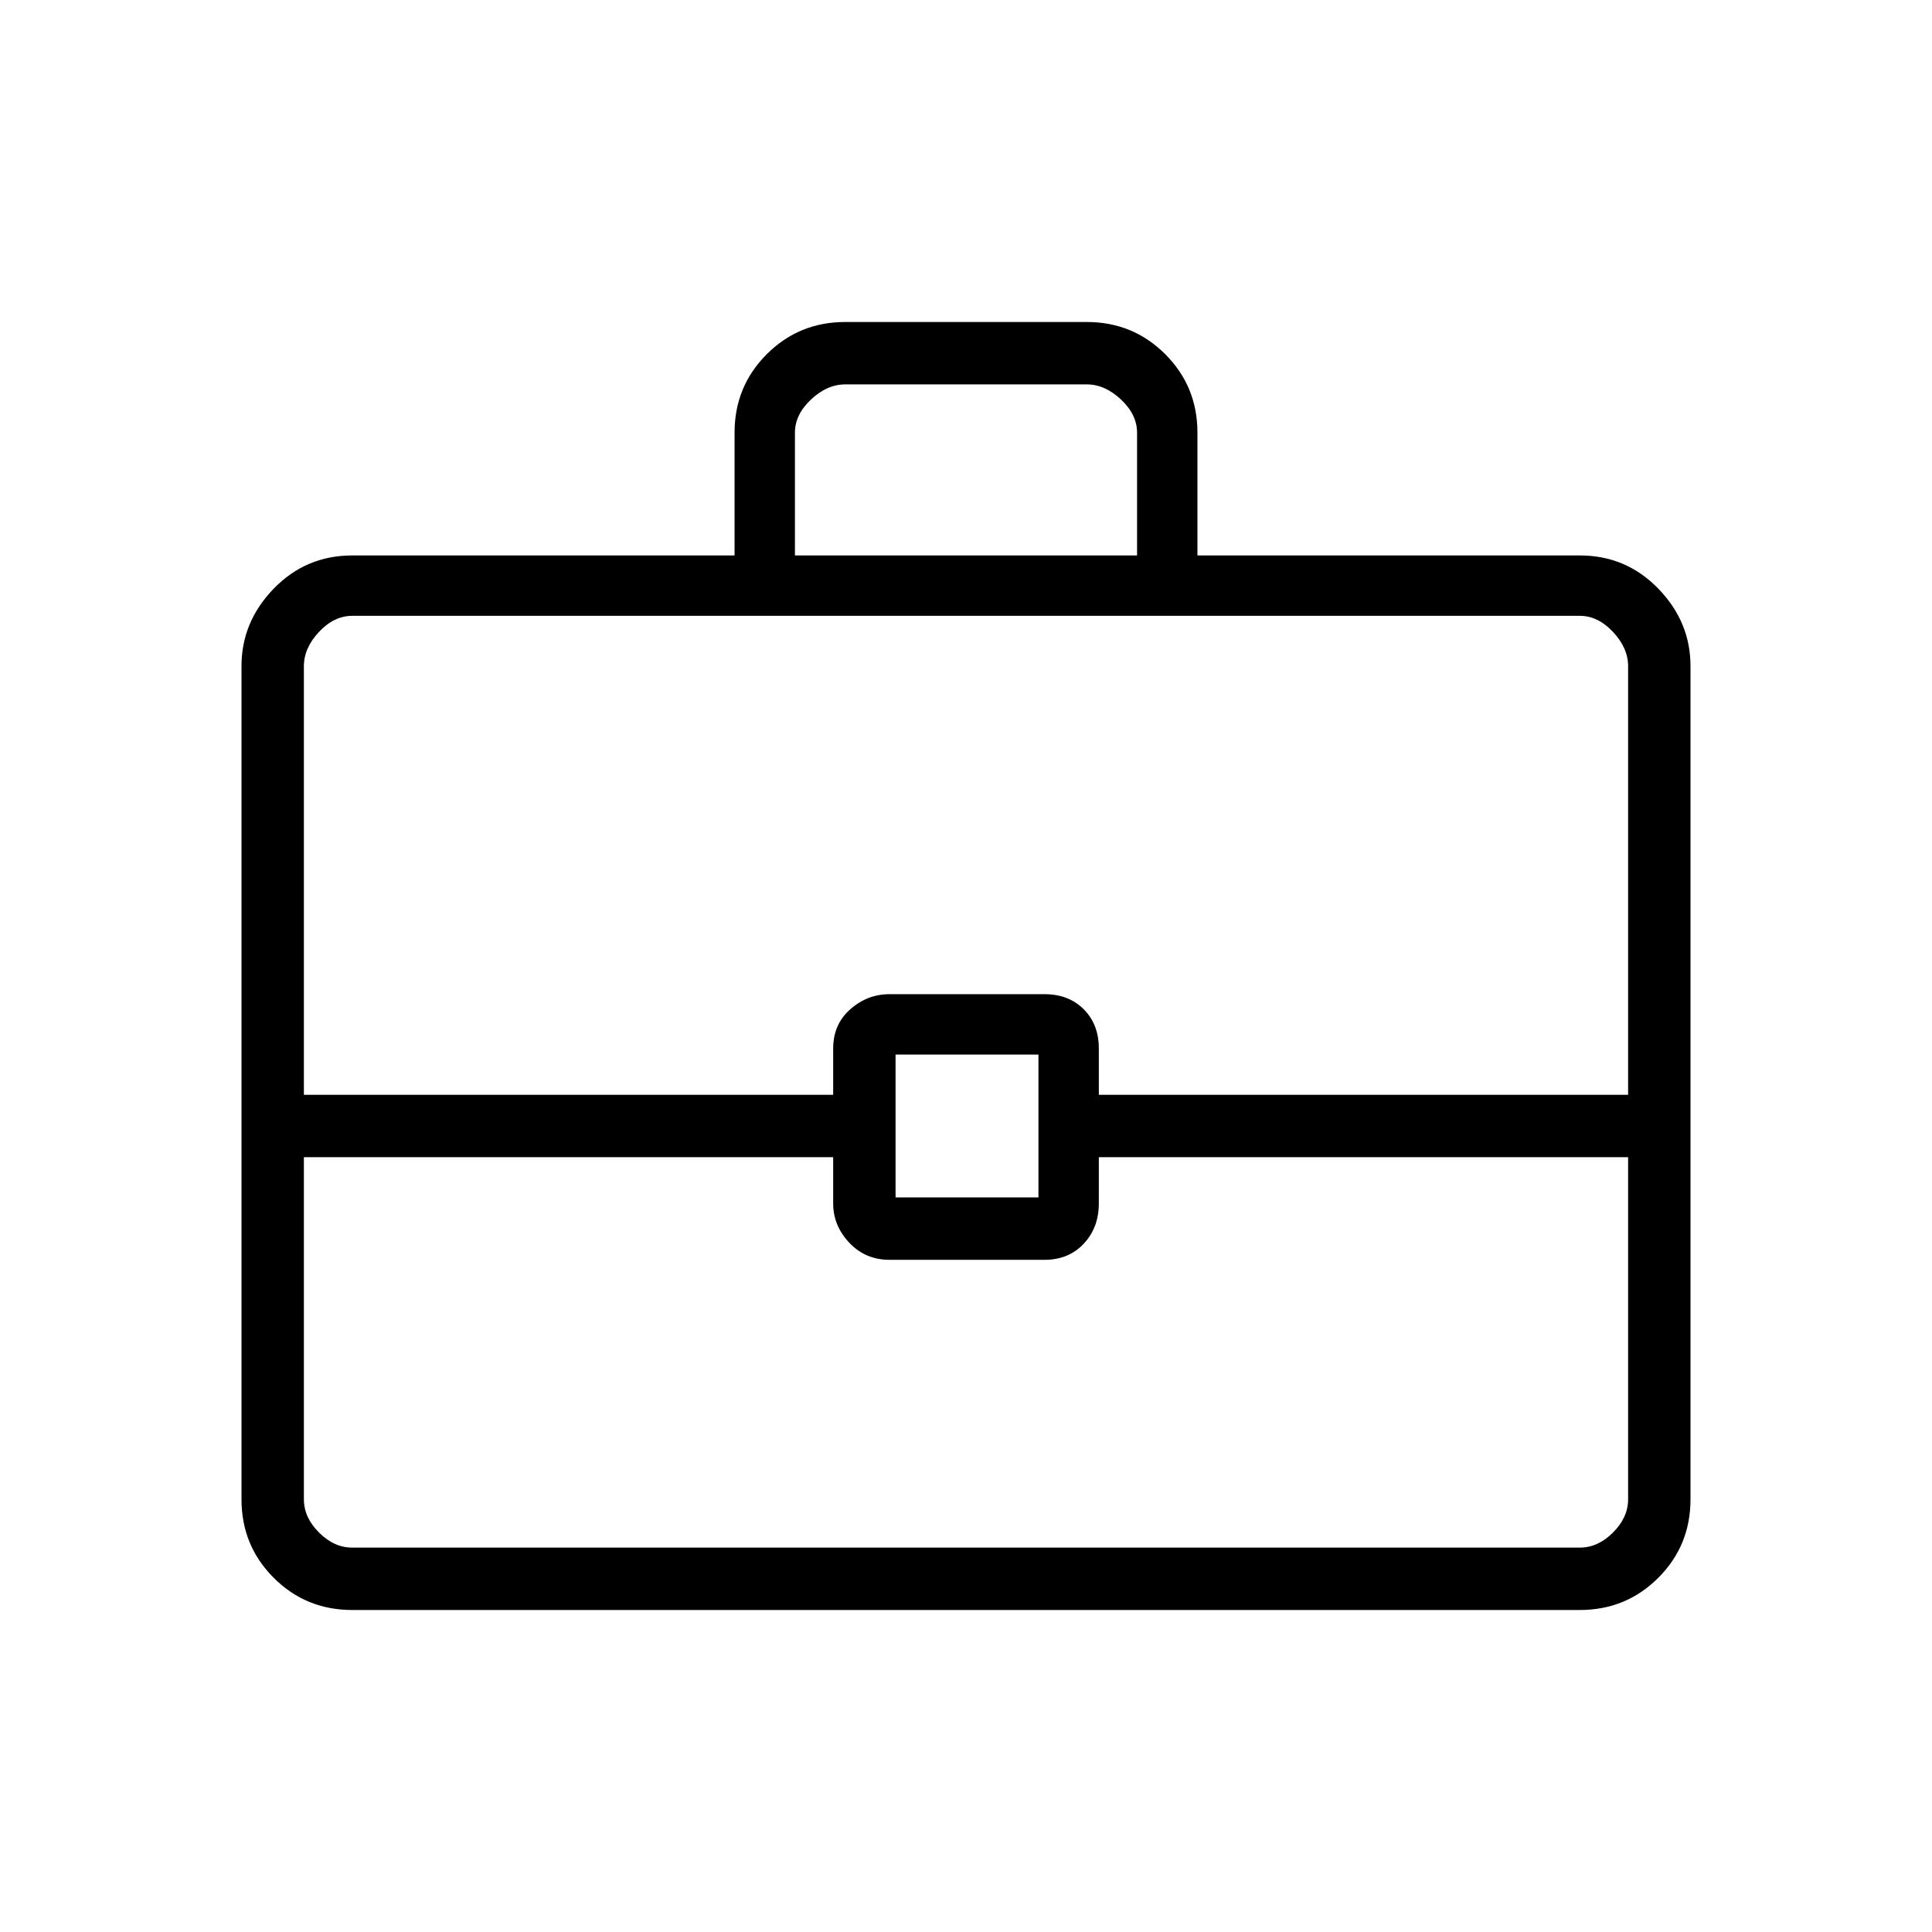 <svg xmlns="http://www.w3.org/2000/svg" height="48" width="48"><path d="M18.25 13.8V10.75Q18.25 9.6 19.05 8.8Q19.85 8 21 8H27Q28.15 8 28.95 8.8Q29.75 9.6 29.75 10.75V13.8H39.25Q40.4 13.8 41.2 14.625Q42 15.45 42 16.55V37.25Q42 38.4 41.2 39.2Q40.4 40 39.25 40H8.75Q7.6 40 6.8 39.2Q6 38.4 6 37.25V16.55Q6 15.45 6.8 14.625Q7.6 13.8 8.75 13.8ZM19.75 13.8H28.25V10.75Q28.25 10.3 27.85 9.925Q27.45 9.55 27 9.55H21Q20.55 9.55 20.15 9.925Q19.75 10.3 19.75 10.75ZM40.45 28.75H27.3V29.9Q27.3 30.5 26.925 30.9Q26.55 31.3 25.95 31.3H22.1Q21.5 31.3 21.1 30.875Q20.7 30.45 20.7 29.9V28.75H7.55V37.25Q7.55 37.7 7.925 38.075Q8.3 38.45 8.75 38.45H39.25Q39.7 38.45 40.075 38.075Q40.45 37.7 40.45 37.25ZM22.25 29.75H25.8V26.2H22.25ZM7.55 27.2H20.7V26.05Q20.7 25.45 21.125 25.075Q21.55 24.7 22.1 24.7H25.95Q26.55 24.7 26.925 25.075Q27.3 25.45 27.3 26.05V27.2H40.45V16.55Q40.45 16.1 40.075 15.7Q39.7 15.3 39.25 15.3H8.75Q8.3 15.3 7.925 15.7Q7.55 16.1 7.55 16.55ZM24 28Q24 28 24 28Q24 28 24 28Q24 28 24 28Q24 28 24 28Q24 28 24 28Q24 28 24 28Q24 28 24 28Q24 28 24 28Z"/></svg>